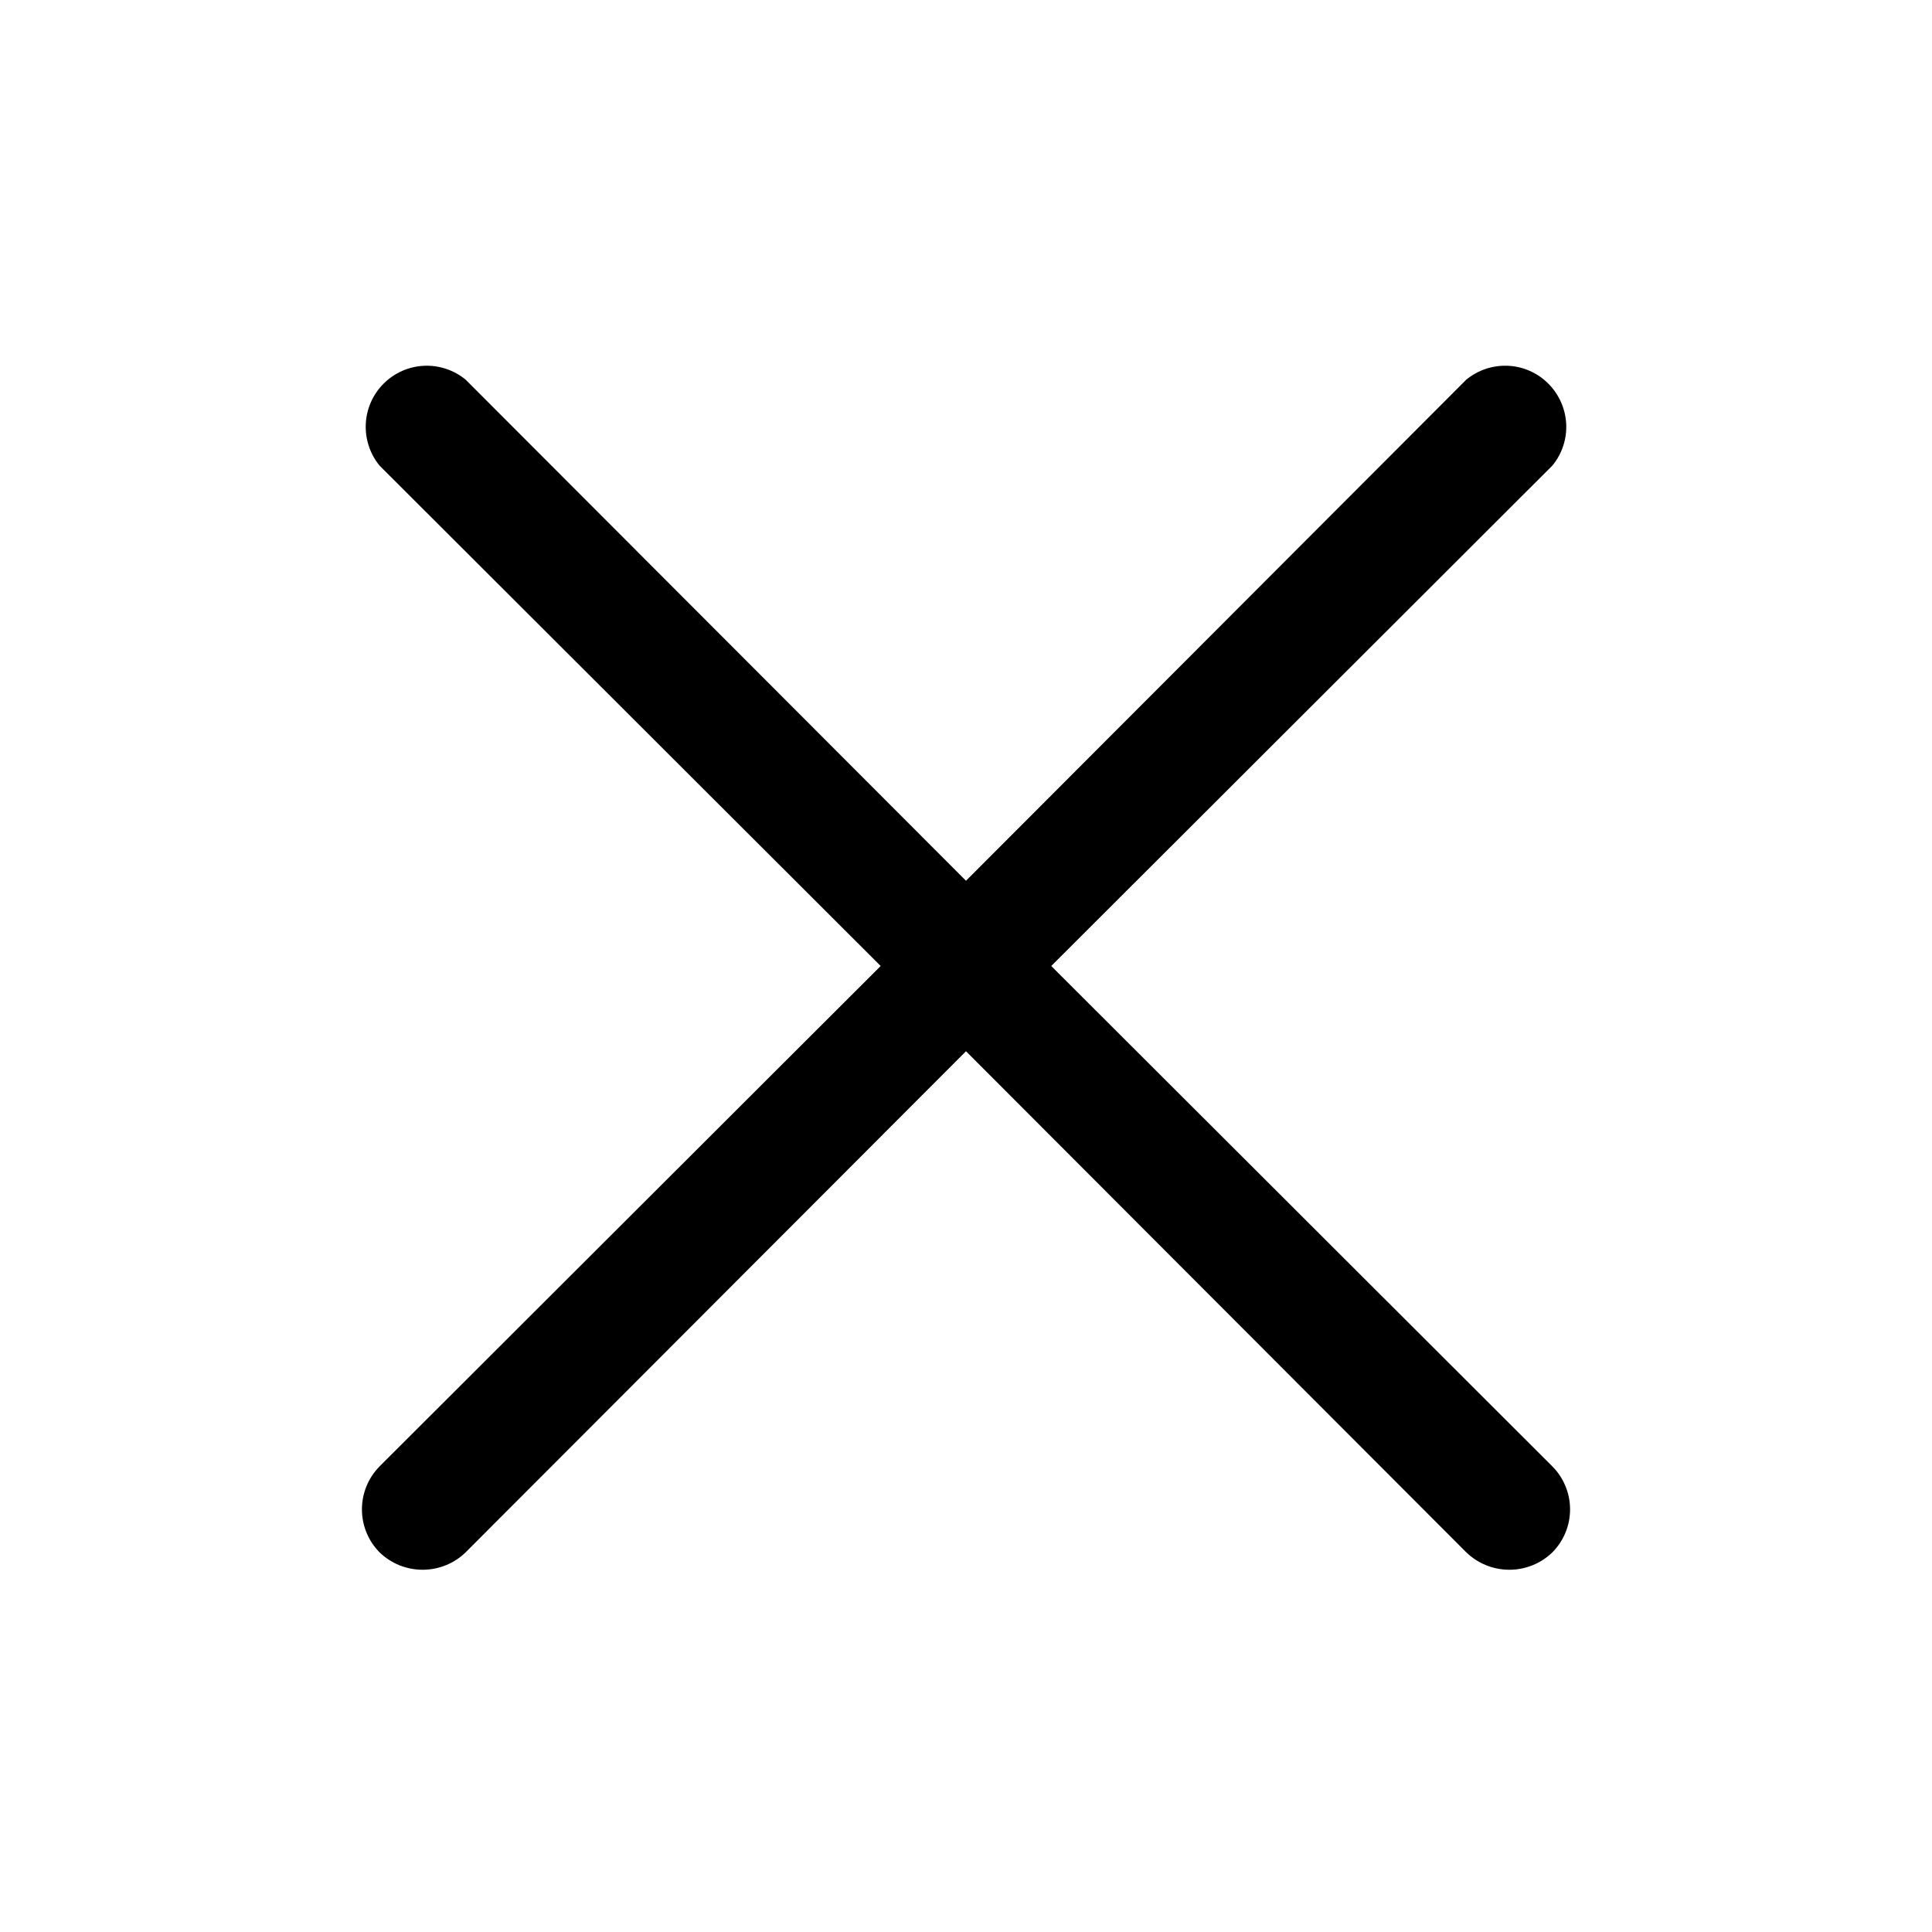 <svg width="24" height="24" viewBox="0 0 24 24" fill="none" xmlns="http://www.w3.org/2000/svg">
<path d="M13.059 12L19.284 5.784C19.404 5.639 19.465 5.454 19.456 5.265C19.446 5.077 19.367 4.899 19.234 4.766C19.101 4.632 18.923 4.553 18.735 4.544C18.546 4.535 18.361 4.596 18.215 4.716L12 10.941L5.784 4.716C5.638 4.596 5.453 4.535 5.265 4.544C5.077 4.553 4.899 4.632 4.765 4.766C4.632 4.899 4.553 5.077 4.544 5.265C4.535 5.454 4.596 5.639 4.715 5.784L10.94 12L4.715 18.216C4.575 18.358 4.496 18.55 4.496 18.75C4.496 18.95 4.575 19.142 4.715 19.284C4.859 19.423 5.05 19.5 5.25 19.5C5.449 19.5 5.641 19.423 5.784 19.284L12 13.059L18.215 19.284C18.359 19.423 18.55 19.5 18.75 19.5C18.949 19.5 19.141 19.423 19.284 19.284C19.425 19.142 19.504 18.95 19.504 18.75C19.504 18.55 19.425 18.358 19.284 18.216L13.059 12Z" fill="black"/>
</svg>
